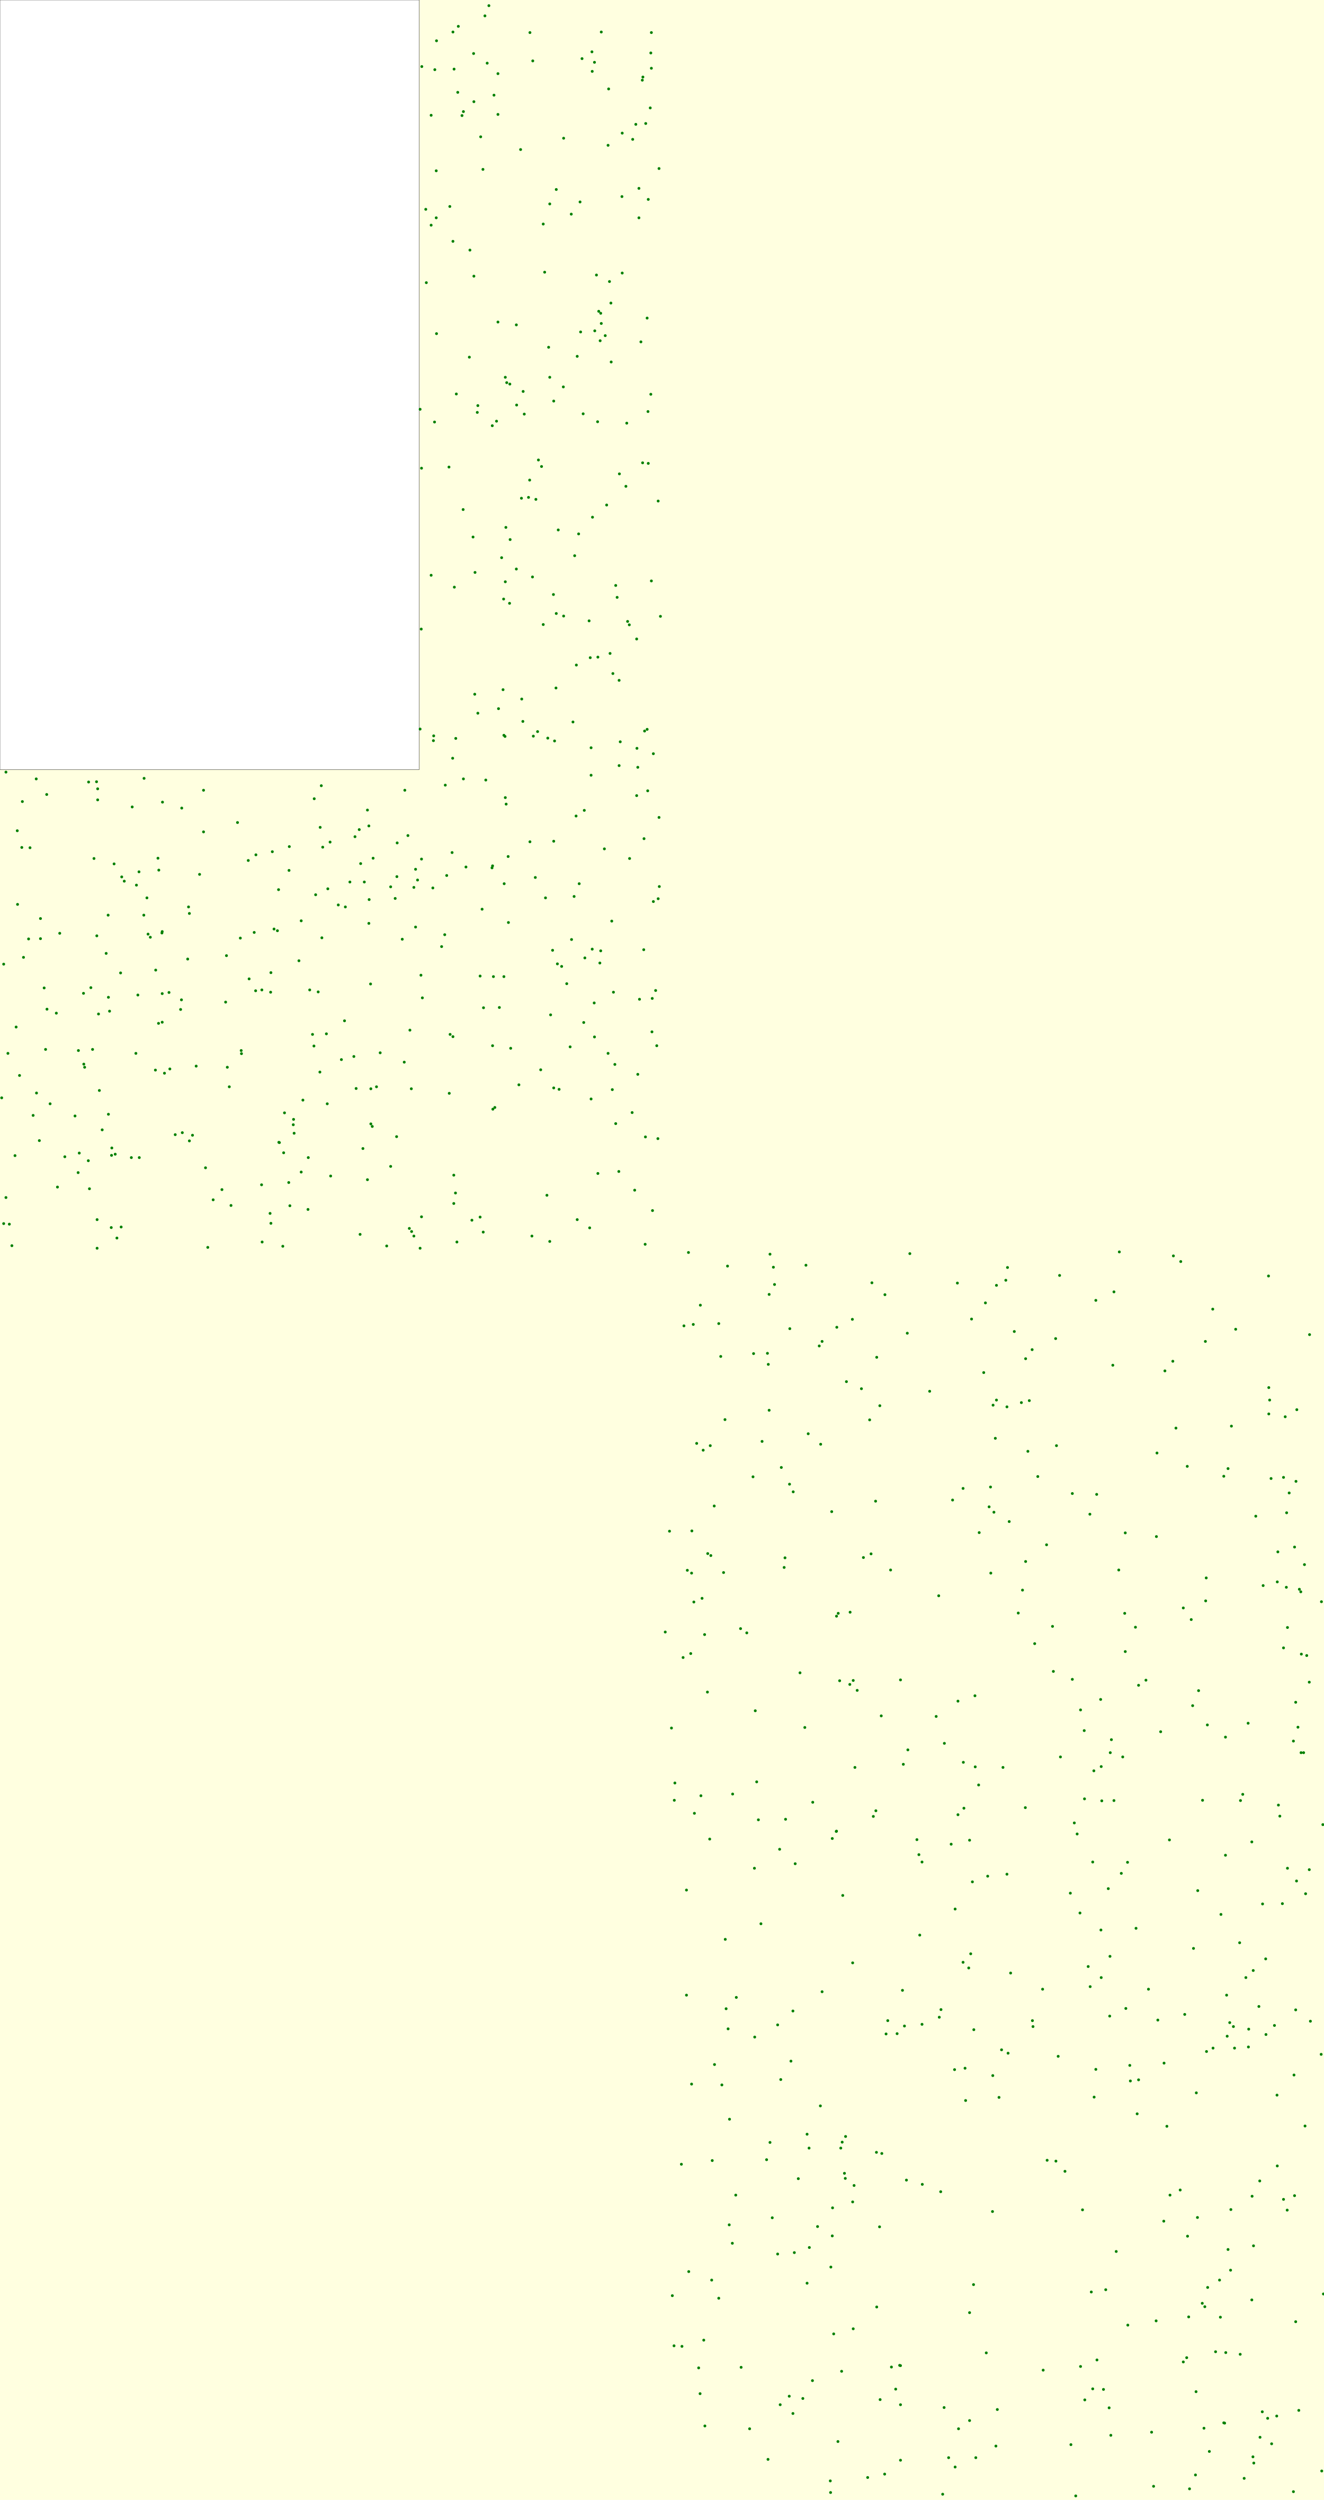 <svg viewBox="0 0 4677 8826" xmlns="http://www.w3.org/2000/svg"><rect x="0" y="0" width="4677" height="8826" fill="lightyellow" stroke="none "/><rect x="0" y="0" width="1481" height="2717" fill="white" stroke="black "/><circle cx="2100" cy="220" r="5" fill="green" stroke="none" /><circle cx="4213" cy="6022" r="5" fill="green" stroke="none" /><circle cx="487" cy="3513" r="5" fill="green" stroke="none" /><circle cx="3926" cy="6142" r="5" fill="green" stroke="none" /><circle cx="1153" cy="3650" r="5" fill="green" stroke="none" /><circle cx="4548" cy="5746" r="5" fill="green" stroke="none" /><circle cx="1110" cy="2820" r="5" fill="green" stroke="none" /><circle cx="4534" cy="7765" r="5" fill="green" stroke="none" /><circle cx="2119" cy="3400" r="5" fill="green" stroke="none" /><circle cx="3386" cy="8575" r="5" fill="green" stroke="none" /><circle cx="2286" cy="2575" r="5" fill="green" stroke="none" /><circle cx="2904" cy="7032" r="5" fill="green" stroke="none" /><circle cx="2301" cy="241" r="5" fill="green" stroke="none" /><circle cx="2372" cy="6101" r="5" fill="green" stroke="none" /><circle cx="77" cy="2992" r="5" fill="green" stroke="none" /><circle cx="4145" cy="4434" r="5" fill="green" stroke="none" /><circle cx="1492" cy="3523" r="5" fill="green" stroke="none" /><circle cx="2486" cy="8262" r="5" fill="green" stroke="none" /><circle cx="407" cy="4075" r="5" fill="green" stroke="none" /><circle cx="2648" cy="8575" r="5" fill="green" stroke="none" /><circle cx="313" cy="2761" r="5" fill="green" stroke="none" /><circle cx="3246" cy="6548" r="5" fill="green" stroke="none" /><circle cx="492" cy="4087" r="5" fill="green" stroke="none" /><circle cx="2662" cy="4779" r="5" fill="green" stroke="none" /><circle cx="1780" cy="3448" r="5" fill="green" stroke="none" /><circle cx="4329" cy="6133" r="5" fill="green" stroke="none" /><circle cx="1784" cy="2600" r="5" fill="green" stroke="none" /><circle cx="3973" cy="5696" r="5" fill="green" stroke="none" /><circle cx="1612" cy="1391" r="5" fill="green" stroke="none" /><circle cx="3508" cy="4961" r="5" fill="green" stroke="none" /><circle cx="1619" cy="93" r="5" fill="green" stroke="none" /><circle cx="2935" cy="8004" r="5" fill="green" stroke="none" /><circle cx="2198" cy="470" r="5" fill="green" stroke="none" /><circle cx="3918" cy="8501" r="5" fill="green" stroke="none" /><circle cx="1366" cy="4399" r="5" fill="green" stroke="none" /><circle cx="3583" cy="4701" r="5" fill="green" stroke="none" /><circle cx="508" cy="3231" r="5" fill="green" stroke="none" /><circle cx="3014" cy="5933" r="5" fill="green" stroke="none" /><circle cx="1462" cy="4364" r="5" fill="green" stroke="none" /><circle cx="3017" cy="7716" r="5" fill="green" stroke="none" /><circle cx="1637" cy="394" r="5" fill="green" stroke="none" /><circle cx="3108" cy="4963" r="5" fill="green" stroke="none" /><circle cx="2093" cy="1826" r="5" fill="green" stroke="none" /><circle cx="2514" cy="8050" r="5" fill="green" stroke="none" /><circle cx="519" cy="3170" r="5" fill="green" stroke="none" /><circle cx="4436" cy="5353" r="5" fill="green" stroke="none" /><circle cx="2214" cy="1494" r="5" fill="green" stroke="none" /><circle cx="3557" cy="4967" r="5" fill="green" stroke="none" /><circle cx="1919" cy="791" r="5" fill="green" stroke="none" /><circle cx="4390" cy="6335" r="5" fill="green" stroke="none" /><circle cx="2148" cy="3719" r="5" fill="green" stroke="none" /><circle cx="3484" cy="8307" r="5" fill="green" stroke="none" /><circle cx="1272" cy="4358" r="5" fill="green" stroke="none" /><circle cx="4547" cy="7803" r="5" fill="green" stroke="none" /><circle cx="2056" cy="207" r="5" fill="green" stroke="none" /><circle cx="3445" cy="6238" r="5" fill="green" stroke="none" /><circle cx="1430" cy="2790" r="5" fill="green" stroke="none" /><circle cx="4612" cy="6686" r="5" fill="green" stroke="none" /><circle cx="925" cy="3495" r="5" fill="green" stroke="none" /><circle cx="4208" cy="5718" r="5" fill="green" stroke="none" /><circle cx="2081" cy="2192" r="5" fill="green" stroke="none" /><circle cx="3384" cy="6006" r="5" fill="green" stroke="none" /><circle cx="1542" cy="1178" r="5" fill="green" stroke="none" /><circle cx="2708" cy="7625" r="5" fill="green" stroke="none" /><circle cx="1506" cy="998" r="5" fill="green" stroke="none" /><circle cx="4335" cy="7189" r="5" fill="green" stroke="none" /><circle cx="1686" cy="1456" r="5" fill="green" stroke="none" /><circle cx="3012" cy="6930" r="5" fill="green" stroke="none" /><circle cx="1785" cy="1332" r="5" fill="green" stroke="none" /><circle cx="2461" cy="5096" r="5" fill="green" stroke="none" /><circle cx="2083" cy="4335" r="5" fill="green" stroke="none" /><circle cx="3800" cy="8812" r="5" fill="green" stroke="none" /><circle cx="2167" cy="3503" r="5" fill="green" stroke="none" /><circle cx="3888" cy="6000" r="5" fill="green" stroke="none" /><circle cx="2088" cy="2640" r="5" fill="green" stroke="none" /><circle cx="4284" cy="4622" r="5" fill="green" stroke="none" /><circle cx="1688" cy="1432" r="5" fill="green" stroke="none" /><circle cx="2468" cy="8360" r="5" fill="green" stroke="none" /><circle cx="1740" cy="3057" r="5" fill="green" stroke="none" /><circle cx="3991" cy="7292" r="5" fill="green" stroke="none" /><circle cx="734" cy="4404" r="5" fill="green" stroke="none" /><circle cx="4326" cy="8555" r="5" fill="green" stroke="none" /><circle cx="1975" cy="3846" r="5" fill="green" stroke="none" /><circle cx="2940" cy="7894" r="5" fill="green" stroke="none" /><circle cx="2259" cy="3528" r="5" fill="green" stroke="none" /><circle cx="4382" cy="6357" r="5" fill="green" stroke="none" /><circle cx="1707" cy="4350" r="5" fill="green" stroke="none" /><circle cx="3439" cy="8066" r="5" fill="green" stroke="none" /><circle cx="2107" cy="971" r="5" fill="green" stroke="none" /><circle cx="3065" cy="8747" r="5" fill="green" stroke="none" /><circle cx="803" cy="3768" r="5" fill="green" stroke="none" /><circle cx="3538" cy="7237" r="5" fill="green" stroke="none" /><circle cx="849" cy="3312" r="5" fill="green" stroke="none" /><circle cx="4485" cy="4943" r="5" fill="green" stroke="none" /><circle cx="2290" cy="704" r="5" fill="green" stroke="none" /><circle cx="2665" cy="6596" r="5" fill="green" stroke="none" /><circle cx="705" cy="3087" r="5" fill="green" stroke="none" /><circle cx="4261" cy="5571" r="5" fill="green" stroke="none" /><circle cx="2148" cy="513" r="5" fill="green" stroke="none" /><circle cx="4068" cy="8587" r="5" fill="green" stroke="none" /><circle cx="1843" cy="2468" r="5" fill="green" stroke="none" /><circle cx="3890" cy="6237" r="5" fill="green" stroke="none" /><circle cx="600" cy="3774" r="5" fill="green" stroke="none" /><circle cx="3249" cy="6832" r="5" fill="green" stroke="none" /><circle cx="561" cy="3072" r="5" fill="green" stroke="none" /><circle cx="2802" cy="5267" r="5" fill="green" stroke="none" /><circle cx="1882" cy="215" r="5" fill="green" stroke="none" /><circle cx="4323" cy="5212" r="5" fill="green" stroke="none" /><circle cx="1468" cy="3069" r="5" fill="green" stroke="none" /><circle cx="3374" cy="6740" r="5" fill="green" stroke="none" /><circle cx="62" cy="3193" r="5" fill="green" stroke="none" /><circle cx="4185" cy="7112" r="5" fill="green" stroke="none" /><circle cx="1779" cy="2115" r="5" fill="green" stroke="none" /><circle cx="2790" cy="4691" r="5" fill="green" stroke="none" /><circle cx="1741" cy="3916" r="5" fill="green" stroke="none" /><circle cx="2601" cy="7052" r="5" fill="green" stroke="none" /><circle cx="383" cy="3521" r="5" fill="green" stroke="none" /><circle cx="3011" cy="4658" r="5" fill="green" stroke="none" /><circle cx="2039" cy="1258" r="5" fill="green" stroke="none" /><circle cx="4451" cy="8605" r="5" fill="green" stroke="none" /><circle cx="1893" cy="1763" r="5" fill="green" stroke="none" /><circle cx="2773" cy="5500" r="5" fill="green" stroke="none" /><circle cx="129" cy="3859" r="5" fill="green" stroke="none" /><circle cx="2499" cy="5974" r="5" fill="green" stroke="none" /><circle cx="1824" cy="2009" r="5" fill="green" stroke="none" /><circle cx="4272" cy="8655" r="5" fill="green" stroke="none" /><circle cx="2242" cy="4202" r="5" fill="green" stroke="none" /><circle cx="2365" cy="5406" r="5" fill="green" stroke="none" /><circle cx="2165" cy="2378" r="5" fill="green" stroke="none" /><circle cx="2565" cy="7092" r="5" fill="green" stroke="none" /><circle cx="2297" cy="381" r="5" fill="green" stroke="none" /><circle cx="3860" cy="6574" r="5" fill="green" stroke="none" /><circle cx="1542" cy="144" r="5" fill="green" stroke="none" /><circle cx="3516" cy="5078" r="5" fill="green" stroke="none" /><circle cx="903" cy="3498" r="5" fill="green" stroke="none" /><circle cx="3966" cy="6203" r="5" fill="green" stroke="none" /><circle cx="1217" cy="3604" r="5" fill="green" stroke="none" /><circle cx="4338" cy="7942" r="5" fill="green" stroke="none" /><circle cx="1780" cy="2596" r="5" fill="green" stroke="none" /><circle cx="2546" cy="4789" r="5" fill="green" stroke="none" /><circle cx="1696" cy="3446" r="5" fill="green" stroke="none" /><circle cx="4427" cy="6957" r="5" fill="green" stroke="none" /><circle cx="1632" cy="408" r="5" fill="green" stroke="none" /><circle cx="3164" cy="8435" r="5" fill="green" stroke="none" /><circle cx="2324" cy="4020" r="5" fill="green" stroke="none" /><circle cx="3608" cy="4952" r="5" fill="green" stroke="none" /><circle cx="1604" cy="244" r="5" fill="green" stroke="none" /><circle cx="4668" cy="5655" r="5" fill="green" stroke="none" /><circle cx="1932" cy="4220" r="5" fill="green" stroke="none" /><circle cx="3817" cy="8355" r="5" fill="green" stroke="none" /><circle cx="6" cy="3876" r="5" fill="green" stroke="none" /><circle cx="2975" cy="7563" r="5" fill="green" stroke="none" /><circle cx="1310" cy="3968" r="5" fill="green" stroke="none" /><circle cx="2588" cy="6334" r="5" fill="green" stroke="none" /><circle cx="1872" cy="115" r="5" fill="green" stroke="none" /><circle cx="3096" cy="7599" r="5" fill="green" stroke="none" /><circle cx="2044" cy="1885" r="5" fill="green" stroke="none" /><circle cx="3935" cy="4561" r="5" fill="green" stroke="none" /><circle cx="1713" cy="56" r="5" fill="green" stroke="none" /><circle cx="2550" cy="7361" r="5" fill="green" stroke="none" /><circle cx="426" cy="3435" r="5" fill="green" stroke="none" /><circle cx="3494" cy="5320" r="5" fill="green" stroke="none" /><circle cx="1020" cy="4175" r="5" fill="green" stroke="none" /><circle cx="3207" cy="6178" r="5" fill="green" stroke="none" /><circle cx="558" cy="3030" r="5" fill="green" stroke="none" /><circle cx="4338" cy="5185" r="5" fill="green" stroke="none" /><circle cx="1927" cy="3170" r="5" fill="green" stroke="none" /><circle cx="3094" cy="6393" r="5" fill="green" stroke="none" /><circle cx="1867" cy="1756" r="5" fill="green" stroke="none" /><circle cx="2556" cy="5552" r="5" fill="green" stroke="none" /><circle cx="1532" cy="2598" r="5" fill="green" stroke="none" /><circle cx="3444" cy="5987" r="5" fill="green" stroke="none" /><circle cx="2014" cy="3696" r="5" fill="green" stroke="none" /><circle cx="2714" cy="4817" r="5" fill="green" stroke="none" /><circle cx="2290" cy="1636" r="5" fill="green" stroke="none" /><circle cx="3146" cy="5543" r="5" fill="green" stroke="none" /><circle cx="581" cy="3789" r="5" fill="green" stroke="none" /><circle cx="3195" cy="7153" r="5" fill="green" stroke="none" /><circle cx="509" cy="2748" r="5" fill="green" stroke="none" /><circle cx="3781" cy="6684" r="5" fill="green" stroke="none" /><circle cx="2111" cy="1489" r="5" fill="green" stroke="none" /><circle cx="2760" cy="5181" r="5" fill="green" stroke="none" /><circle cx="2172" cy="3758" r="5" fill="green" stroke="none" /><circle cx="2713" cy="8683" r="5" fill="green" stroke="none" /><circle cx="1614" cy="4385" r="5" fill="green" stroke="none" /><circle cx="4329" cy="6550" r="5" fill="green" stroke="none" /><circle cx="984" cy="3141" r="5" fill="green" stroke="none" /><circle cx="2516" cy="7628" r="5" fill="green" stroke="none" /><circle cx="1287" cy="3114" r="5" fill="green" stroke="none" /><circle cx="3975" cy="5412" r="5" fill="green" stroke="none" /><circle cx="280" cy="4071" r="5" fill="green" stroke="none" /><circle cx="3014" cy="8222" r="5" fill="green" stroke="none" /><circle cx="2233" cy="3928" r="5" fill="green" stroke="none" /><circle cx="3559" cy="4475" r="5" fill="green" stroke="none" /><circle cx="1274" cy="3049" r="5" fill="green" stroke="none" /><circle cx="3557" cy="6617" r="5" fill="green" stroke="none" /><circle cx="1956" cy="1416" r="5" fill="green" stroke="none" /><circle cx="4428" cy="7929" r="5" fill="green" stroke="none" /><circle cx="1089" cy="4087" r="5" fill="green" stroke="none" /><circle cx="3307" cy="6060" r="5" fill="green" stroke="none" /><circle cx="1945" cy="3583" r="5" fill="green" stroke="none" /><circle cx="4540" cy="5002" r="5" fill="green" stroke="none" /><circle cx="839" cy="2904" r="5" fill="green" stroke="none" /><circle cx="3993" cy="7347" r="5" fill="green" stroke="none" /><circle cx="393" cy="4334" r="5" fill="green" stroke="none" /><circle cx="2855" cy="5062" r="5" fill="green" stroke="none" /><circle cx="1801" cy="1356" r="5" fill="green" stroke="none" /><circle cx="2970" cy="7584" r="5" fill="green" stroke="none" /><circle cx="1748" cy="3910" r="5" fill="green" stroke="none" /><circle cx="4253" cy="8573" r="5" fill="green" stroke="none" /><circle cx="1318" cy="3030" r="5" fill="green" stroke="none" /><circle cx="3181" cy="5931" r="5" fill="green" stroke="none" /><circle cx="13" cy="4320" r="5" fill="green" stroke="none" /><circle cx="4011" cy="5745" r="5" fill="green" stroke="none" /><circle cx="1600" cy="3660" r="5" fill="green" stroke="none" /><circle cx="3743" cy="4503" r="5" fill="green" stroke="none" /><circle cx="2304" cy="3525" r="5" fill="green" stroke="none" /><circle cx="4256" cy="8144" r="5" fill="green" stroke="none" /><circle cx="680" cy="4008" r="5" fill="green" stroke="none" /><circle cx="2507" cy="6493" r="5" fill="green" stroke="none" /><circle cx="57" cy="3626" r="5" fill="green" stroke="none" /><circle cx="3529" cy="7405" r="5" fill="green" stroke="none" /><circle cx="574" cy="2832" r="5" fill="green" stroke="none" /><circle cx="4169" cy="7732" r="5" fill="green" stroke="none" /><circle cx="1109" cy="3693" r="5" fill="green" stroke="none" /><circle cx="3284" cy="4912" r="5" fill="green" stroke="none" /><circle cx="1745" cy="336" r="5" fill="green" stroke="none" /><circle cx="2473" cy="8451" r="5" fill="green" stroke="none" /><circle cx="1236" cy="3114" r="5" fill="green" stroke="none" /><circle cx="3832" cy="8473" r="5" fill="green" stroke="none" /><circle cx="523" cy="3298" r="5" fill="green" stroke="none" /><circle cx="4294" cy="8303" r="5" fill="green" stroke="none" /><circle cx="1304" cy="3176" r="5" fill="green" stroke="none" /><circle cx="3864" cy="6252" r="5" fill="green" stroke="none" /><circle cx="2112" cy="2320" r="5" fill="green" stroke="none" /><circle cx="3762" cy="7666" r="5" fill="green" stroke="none" /><circle cx="1667" cy="4308" r="5" fill="green" stroke="none" /><circle cx="3500" cy="5554" r="5" fill="green" stroke="none" /><circle cx="1984" cy="3412" r="5" fill="green" stroke="none" /><circle cx="4330" cy="8306" r="5" fill="green" stroke="none" /><circle cx="2253" cy="3793" r="5" fill="green" stroke="none" /><circle cx="3721" cy="5901" r="5" fill="green" stroke="none" /><circle cx="1380" cy="4118" r="5" fill="green" stroke="none" /><circle cx="4087" cy="5130" r="5" fill="green" stroke="none" /><circle cx="2150" cy="314" r="5" fill="green" stroke="none" /><circle cx="3623" cy="4797" r="5" fill="green" stroke="none" /><circle cx="956" cy="3503" r="5" fill="green" stroke="none" /><circle cx="4490" cy="5220" r="5" fill="green" stroke="none" /><circle cx="1646" cy="3061" r="5" fill="green" stroke="none" /><circle cx="3126" cy="4571" r="5" fill="green" stroke="none" /><circle cx="1310" cy="3844" r="5" fill="green" stroke="none" /><circle cx="4450" cy="7700" r="5" fill="green" stroke="none" /><circle cx="1956" cy="3841" r="5" fill="green" stroke="none" /><circle cx="2382" cy="6356" r="5" fill="green" stroke="none" /><circle cx="1785" cy="2054" r="5" fill="green" stroke="none" /><circle cx="4588" cy="8510" r="5" fill="green" stroke="none" /><circle cx="276" cy="4140" r="5" fill="green" stroke="none" /><circle cx="2747" cy="7149" r="5" fill="green" stroke="none" /><circle cx="2124" cy="113" r="5" fill="green" stroke="none" /><circle cx="2960" cy="8620" r="5" fill="green" stroke="none" /><circle cx="1589" cy="729" r="5" fill="green" stroke="none" /><circle cx="4534" cy="5216" r="5" fill="green" stroke="none" /><circle cx="277" cy="3709" r="5" fill="green" stroke="none" /><circle cx="2577" cy="7482" r="5" fill="green" stroke="none" /><circle cx="199" cy="3577" r="5" fill="green" stroke="none" /><circle cx="2474" cy="4608" r="5" fill="green" stroke="none" /><circle cx="1343" cy="3717" r="5" fill="green" stroke="none" /><circle cx="3351" cy="8677" r="5" fill="green" stroke="none" /><circle cx="2175" cy="2067" r="5" fill="green" stroke="none" /><circle cx="2384" cy="6295" r="5" fill="green" stroke="none" /><circle cx="1777" cy="2435" r="5" fill="green" stroke="none" /><circle cx="3788" cy="5273" r="5" fill="green" stroke="none" /><circle cx="1919" cy="2205" r="5" fill="green" stroke="none" /><circle cx="3622" cy="6382" r="5" fill="green" stroke="none" /><circle cx="1446" cy="4337" r="5" fill="green" stroke="none" /><circle cx="3699" cy="7627" r="5" fill="green" stroke="none" /><circle cx="1802" cy="1905" r="5" fill="green" stroke="none" /><circle cx="2788" cy="8460" r="5" fill="green" stroke="none" /><circle cx="784" cy="4200" r="5" fill="green" stroke="none" /><circle cx="4616" cy="5845" r="5" fill="green" stroke="none" /><circle cx="177" cy="3897" r="5" fill="green" stroke="none" /><circle cx="2616" cy="5750" r="5" fill="green" stroke="none" /><circle cx="597" cy="3504" r="5" fill="green" stroke="none" /><circle cx="4411" cy="7164" r="5" fill="green" stroke="none" /><circle cx="1891" cy="3098" r="5" fill="green" stroke="none" /><circle cx="3324" cy="7095" r="5" fill="green" stroke="none" /><circle cx="957" cy="4319" r="5" fill="green" stroke="none" /><circle cx="3984" cy="8209" r="5" fill="green" stroke="none" /><circle cx="1706" cy="598" r="5" fill="green" stroke="none" /><circle cx="2673" cy="6291" r="5" fill="green" stroke="none" /><circle cx="1487" cy="3443" r="5" fill="green" stroke="none" /><circle cx="3149" cy="8357" r="5" fill="green" stroke="none" /><circle cx="203" cy="4191" r="5" fill="green" stroke="none" /><circle cx="3093" cy="5300" r="5" fill="green" stroke="none" /><circle cx="1716" cy="2754" r="5" fill="green" stroke="none" /><circle cx="3954" cy="4420" r="5" fill="green" stroke="none" /><circle cx="797" cy="3538" r="5" fill="green" stroke="none" /><circle cx="3612" cy="5614" r="5" fill="green" stroke="none" /><circle cx="265" cy="3940" r="5" fill="green" stroke="none" /><circle cx="2904" cy="4736" r="5" fill="green" stroke="none" /><circle cx="2198" cy="964" r="5" fill="green" stroke="none" /><circle cx="4131" cy="6496" r="5" fill="green" stroke="none" /><circle cx="2328" cy="595" r="5" fill="green" stroke="none" /><circle cx="4675" cy="8099" r="5" fill="green" stroke="none" /><circle cx="2039" cy="4306" r="5" fill="green" stroke="none" /><circle cx="3323" cy="7738" r="5" fill="green" stroke="none" /><circle cx="1140" cy="2991" r="5" fill="green" stroke="none" /><circle cx="2956" cy="4686" r="5" fill="green" stroke="none" /><circle cx="1839" cy="528" r="5" fill="green" stroke="none" /><circle cx="2484" cy="5120" r="5" fill="green" stroke="none" /><circle cx="2289" cy="1453" r="5" fill="green" stroke="none" /><circle cx="2381" cy="8282" r="5" fill="green" stroke="none" /><circle cx="1902" cy="1624" r="5" fill="green" stroke="none" /><circle cx="3020" cy="6240" r="5" fill="green" stroke="none" /><circle cx="2191" cy="2619" r="5" fill="green" stroke="none" /><circle cx="3851" cy="7014" r="5" fill="green" stroke="none" /><circle cx="968" cy="3280" r="5" fill="green" stroke="none" /><circle cx="2987" cy="7543" r="5" fill="green" stroke="none" /><circle cx="2270" cy="1634" r="5" fill="green" stroke="none" /><circle cx="3097" cy="4792" r="5" fill="green" stroke="none" /><circle cx="753" cy="4236" r="5" fill="green" stroke="none" /><circle cx="4085" cy="5425" r="5" fill="green" stroke="none" /><circle cx="428" cy="4332" r="5" fill="green" stroke="none" /><circle cx="3935" cy="6357" r="5" fill="green" stroke="none" /><circle cx="2275" cy="2961" r="5" fill="green" stroke="none" /><circle cx="3646" cy="4765" r="5" fill="green" stroke="none" /><circle cx="1852" cy="1462" r="5" fill="green" stroke="none" /><circle cx="4308" cy="8050" r="5" fill="green" stroke="none" /><circle cx="1990" cy="1366" r="5" fill="green" stroke="none" /><circle cx="4512" cy="7647" r="5" fill="green" stroke="none" /><circle cx="13" cy="3404" r="5" fill="green" stroke="none" /><circle cx="4597" cy="5840" r="5" fill="green" stroke="none" /><circle cx="1991" cy="488" r="5" fill="green" stroke="none" /><circle cx="3570" cy="6966" r="5" fill="green" stroke="none" /><circle cx="2036" cy="2348" r="5" fill="green" stroke="none" /><circle cx="4348" cy="7801" r="5" fill="green" stroke="none" /><circle cx="2135" cy="2997" r="5" fill="green" stroke="none" /><circle cx="3952" cy="5543" r="5" fill="green" stroke="none" /><circle cx="2286" cy="1123" r="5" fill="green" stroke="none" /><circle cx="4180" cy="5677" r="5" fill="green" stroke="none" /><circle cx="1489" cy="3033" r="5" fill="green" stroke="none" /><circle cx="4084" cy="8194" r="5" fill="green" stroke="none" /><circle cx="853" cy="3720" r="5" fill="green" stroke="none" /><circle cx="3188" cy="7027" r="5" fill="green" stroke="none" /><circle cx="2122" cy="3357" r="5" fill="green" stroke="none" /><circle cx="3457" cy="6302" r="5" fill="green" stroke="none" /><circle cx="1848" cy="1382" r="5" fill="green" stroke="none" /><circle cx="3915" cy="6668" r="5" fill="green" stroke="none" /><circle cx="295" cy="3507" r="5" fill="green" stroke="none" /><circle cx="3409" cy="7302" r="5" fill="green" stroke="none" /><circle cx="1402" cy="3095" r="5" fill="green" stroke="none" /><circle cx="4143" cy="4806" r="5" fill="green" stroke="none" /><circle cx="345" cy="2785" r="5" fill="green" stroke="none" /><circle cx="2720" cy="7564" r="5" fill="green" stroke="none" /><circle cx="2188" cy="1673" r="5" fill="green" stroke="none" /><circle cx="2756" cy="8490" r="5" fill="green" stroke="none" /><circle cx="1617" cy="326" r="5" fill="green" stroke="none" /><circle cx="3316" cy="5634" r="5" fill="green" stroke="none" /><circle cx="83" cy="3380" r="5" fill="green" stroke="none" /><circle cx="4090" cy="7132" r="5" fill="green" stroke="none" /><circle cx="852" cy="3709" r="5" fill="green" stroke="none" /><circle cx="2539" cy="4673" r="5" fill="green" stroke="none" /><circle cx="1088" cy="4270" r="5" fill="green" stroke="none" /><circle cx="4333" cy="7044" r="5" fill="green" stroke="none" /><circle cx="2235" cy="492" r="5" fill="green" stroke="none" /><circle cx="2941" cy="7795" r="5" fill="green" stroke="none" /><circle cx="2024" cy="2549" r="5" fill="green" stroke="none" /><circle cx="3107" cy="7862" r="5" fill="green" stroke="none" /><circle cx="296" cy="3757" r="5" fill="green" stroke="none" /><circle cx="2859" cy="7935" r="5" fill="green" stroke="none" /><circle cx="1484" cy="1445" r="5" fill="green" stroke="none" /><circle cx="4610" cy="7506" r="5" fill="green" stroke="none" /><circle cx="1064" cy="4138" r="5" fill="green" stroke="none" /><circle cx="4625" cy="6601" r="5" fill="green" stroke="none" /><circle cx="1924" cy="961" r="5" fill="green" stroke="none" /><circle cx="2894" cy="4752" r="5" fill="green" stroke="none" /><circle cx="1637" cy="2750" r="5" fill="green" stroke="none" /><circle cx="3403" cy="6222" r="5" fill="green" stroke="none" /><circle cx="1536" cy="246" r="5" fill="green" stroke="none" /><circle cx="2888" cy="7861" r="5" fill="green" stroke="none" /><circle cx="719" cy="2790" r="5" fill="green" stroke="none" /><circle cx="3489" cy="6624" r="5" fill="green" stroke="none" /><circle cx="1788" cy="2839" r="5" fill="green" stroke="none" /><circle cx="3844" cy="6943" r="5" fill="green" stroke="none" /><circle cx="1727" cy="20" r="5" fill="green" stroke="none" /><circle cx="4534" cy="5818" r="5" fill="green" stroke="none" /><circle cx="2092" cy="252" r="5" fill="green" stroke="none" /><circle cx="4459" cy="8515" r="5" fill="green" stroke="none" /><circle cx="375" cy="3366" r="5" fill="green" stroke="none" /><circle cx="3815" cy="6754" r="5" fill="green" stroke="none" /><circle cx="343" cy="4407" r="5" fill="green" stroke="none" /><circle cx="2986" cy="7691" r="5" fill="green" stroke="none" /><circle cx="954" cy="4284" r="5" fill="green" stroke="none" /><circle cx="4266" cy="8076" r="5" fill="green" stroke="none" /><circle cx="1166" cy="2973" r="5" fill="green" stroke="none" /><circle cx="3746" cy="6203" r="5" fill="green" stroke="none" /><circle cx="1708" cy="3558" r="5" fill="green" stroke="none" /><circle cx="4379" cy="6859" r="5" fill="green" stroke="none" /><circle cx="1881" cy="2037" r="5" fill="green" stroke="none" /><circle cx="4323" cy="8554" r="5" fill="green" stroke="none" /><circle cx="726" cy="4123" r="5" fill="green" stroke="none" /><circle cx="2720" cy="4428" r="5" fill="green" stroke="none" /><circle cx="166" cy="3563" r="5" fill="green" stroke="none" /><circle cx="3330" cy="8806" r="5" fill="green" stroke="none" /><circle cx="1535" cy="1490" r="5" fill="green" stroke="none" /><circle cx="2973" cy="8372" r="5" fill="green" stroke="none" /><circle cx="2249" cy="2809" r="5" fill="green" stroke="none" /><circle cx="3795" cy="6436" r="5" fill="green" stroke="none" /><circle cx="1571" cy="3300" r="5" fill="green" stroke="none" /><circle cx="4573" cy="7752" r="5" fill="green" stroke="none" /><circle cx="1309" cy="3474" r="5" fill="green" stroke="none" /><circle cx="4605" cy="6188" r="5" fill="green" stroke="none" /><circle cx="1206" cy="3741" r="5" fill="green" stroke="none" /><circle cx="4202" cy="8787" r="5" fill="green" stroke="none" /><circle cx="165" cy="2805" r="5" fill="green" stroke="none" /><circle cx="3130" cy="7181" r="5" fill="green" stroke="none" /><circle cx="1137" cy="3311" r="5" fill="green" stroke="none" /><circle cx="4171" cy="4454" r="5" fill="green" stroke="none" /><circle cx="1899" cy="2583" r="5" fill="green" stroke="none" /><circle cx="3850" cy="5346" r="5" fill="green" stroke="none" /><circle cx="2187" cy="2703" r="5" fill="green" stroke="none" /><circle cx="3002" cy="5947" r="5" fill="green" stroke="none" /><circle cx="1671" cy="1896" r="5" fill="green" stroke="none" /><circle cx="2587" cy="7920" r="5" fill="green" stroke="none" /><circle cx="1135" cy="2774" r="5" fill="green" stroke="none" /><circle cx="3077" cy="5486" r="5" fill="green" stroke="none" /><circle cx="1298" cy="4165" r="5" fill="green" stroke="none" /><circle cx="2409" cy="8284" r="5" fill="green" stroke="none" /><circle cx="2046" cy="3120" r="5" fill="green" stroke="none" /><circle cx="4313" cy="6759" r="5" fill="green" stroke="none" /><circle cx="572" cy="3294" r="5" fill="green" stroke="none" /><circle cx="3874" cy="5276" r="5" fill="green" stroke="none" /><circle cx="924" cy="4183" r="5" fill="green" stroke="none" /><circle cx="3697" cy="5454" r="5" fill="green" stroke="none" /><circle cx="2101" cy="1168" r="5" fill="green" stroke="none" /><circle cx="2453" cy="6402" r="5" fill="green" stroke="none" /><circle cx="2002" cy="3473" r="5" fill="green" stroke="none" /><circle cx="4577" cy="8197" r="5" fill="green" stroke="none" /><circle cx="644" cy="3999" r="5" fill="green" stroke="none" /><circle cx="4460" cy="6722" r="5" fill="green" stroke="none" /><circle cx="1104" cy="3652" r="5" fill="green" stroke="none" /><circle cx="4545" cy="5341" r="5" fill="green" stroke="none" /><circle cx="1298" cy="2860" r="5" fill="green" stroke="none" /><circle cx="3597" cy="5695" r="5" fill="green" stroke="none" /><circle cx="2019" cy="3317" r="5" fill="green" stroke="none" /><circle cx="3685" cy="8368" r="5" fill="green" stroke="none" /><circle cx="1039" cy="4001" r="5" fill="green" stroke="none" /><circle cx="2572" cy="7163" r="5" fill="green" stroke="none" /><circle cx="1759" cy="404" r="5" fill="green" stroke="none" /><circle cx="2523" cy="5317" r="5" fill="green" stroke="none" /><circle cx="1254" cy="2954" r="5" fill="green" stroke="none" /><circle cx="4409" cy="6084" r="5" fill="green" stroke="none" /><circle cx="2211" cy="1717" r="5" fill="green" stroke="none" /><circle cx="2966" cy="5934" r="5" fill="green" stroke="none" /><circle cx="2122" cy="1106" r="5" fill="green" stroke="none" /><circle cx="2938" cy="5337" r="5" fill="green" stroke="none" /><circle cx="480" cy="3719" r="5" fill="green" stroke="none" /><circle cx="2806" cy="7953" r="5" fill="green" stroke="none" /><circle cx="1037" cy="3952" r="5" fill="green" stroke="none" /><circle cx="2668" cy="6040" r="5" fill="green" stroke="none" /><circle cx="1703" cy="3210" r="5" fill="green" stroke="none" /><circle cx="3943" cy="7949" r="5" fill="green" stroke="none" /><circle cx="2246" cy="439" r="5" fill="green" stroke="none" /><circle cx="3931" cy="4820" r="5" fill="green" stroke="none" /><circle cx="53" cy="4080" r="5" fill="green" stroke="none" /><circle cx="4357" cy="7155" r="5" fill="green" stroke="none" /><circle cx="327" cy="3705" r="5" fill="green" stroke="none" /><circle cx="4350" cy="5035" r="5" fill="green" stroke="none" /><circle cx="2271" cy="272" r="5" fill="green" stroke="none" /><circle cx="4447" cy="7084" r="5" fill="green" stroke="none" /><circle cx="1600" cy="852" r="5" fill="green" stroke="none" /><circle cx="3085" cy="6413" r="5" fill="green" stroke="none" /><circle cx="2281" cy="436" r="5" fill="green" stroke="none" /><circle cx="4423" cy="7754" r="5" fill="green" stroke="none" /><circle cx="1935" cy="2606" r="5" fill="green" stroke="none" /><circle cx="2758" cy="7342" r="5" fill="green" stroke="none" /><circle cx="1036" cy="3971" r="5" fill="green" stroke="none" /><circle cx="3109" cy="8472" r="5" fill="green" stroke="none" /><circle cx="21" cy="4228" r="5" fill="green" stroke="none" /><circle cx="3961" cy="6614" r="5" fill="green" stroke="none" /><circle cx="980" cy="3286" r="5" fill="green" stroke="none" /><circle cx="2688" cy="6792" r="5" fill="green" stroke="none" /><circle cx="2303" cy="3643" r="5" fill="green" stroke="none" /><circle cx="2440" cy="5838" r="5" fill="green" stroke="none" /><circle cx="28" cy="3719" r="5" fill="green" stroke="none" /><circle cx="2416" cy="4681" r="5" fill="green" stroke="none" /><circle cx="1195" cy="3195" r="5" fill="green" stroke="none" /><circle cx="4017" cy="7463" r="5" fill="green" stroke="none" /><circle cx="642" cy="2853" r="5" fill="green" stroke="none" /><circle cx="3718" cy="5742" r="5" fill="green" stroke="none" /><circle cx="549" cy="3778" r="5" fill="green" stroke="none" /><circle cx="2843" cy="6099" r="5" fill="green" stroke="none" /><circle cx="1804" cy="3701" r="5" fill="green" stroke="none" /><circle cx="4225" cy="8444" r="5" fill="green" stroke="none" /><circle cx="1761" cy="2502" r="5" fill="green" stroke="none" /><circle cx="4112" cy="7284" r="5" fill="green" stroke="none" /><circle cx="810" cy="3837" r="5" fill="green" stroke="none" /><circle cx="2476" cy="6340" r="5" fill="green" stroke="none" /><circle cx="1488" cy="2221" r="5" fill="green" stroke="none" /><circle cx="2732" cy="4474" r="5" fill="green" stroke="none" /><circle cx="348" cy="3580" r="5" fill="green" stroke="none" /><circle cx="3384" cy="6407" r="5" fill="green" stroke="none" /><circle cx="1696" cy="4297" r="5" fill="green" stroke="none" /><circle cx="3411" cy="7416" r="5" fill="green" stroke="none" /><circle cx="1115" cy="3159" r="5" fill="green" stroke="none" /><circle cx="2826" cy="5906" r="5" fill="green" stroke="none" /><circle cx="1952" cy="3355" r="5" fill="green" stroke="none" /><circle cx="3481" cy="4600" r="5" fill="green" stroke="none" /><circle cx="2120" cy="1203" r="5" fill="green" stroke="none" /><circle cx="3318" cy="7122" r="5" fill="green" stroke="none" /><circle cx="663" cy="3386" r="5" fill="green" stroke="none" /><circle cx="2432" cy="4422" r="5" fill="green" stroke="none" /><circle cx="1523" cy="407" r="5" fill="green" stroke="none" /><circle cx="3012" cy="7774" r="5" fill="green" stroke="none" /><circle cx="2155" cy="2307" r="5" fill="green" stroke="none" /><circle cx="4502" cy="7151" r="5" fill="green" stroke="none" /><circle cx="957" cy="3434" r="5" fill="green" stroke="none" /><circle cx="3875" cy="8332" r="5" fill="green" stroke="none" /><circle cx="1942" cy="1332" r="5" fill="green" stroke="none" /><circle cx="2561" cy="5012" r="5" fill="green" stroke="none" /><circle cx="2028" cy="3165" r="5" fill="green" stroke="none" /><circle cx="2413" cy="5852" r="5" fill="green" stroke="none" /><circle cx="1781" cy="3120" r="5" fill="green" stroke="none" /><circle cx="2428" cy="5544" r="5" fill="green" stroke="none" /><circle cx="1824" cy="1147" r="5" fill="green" stroke="none" /><circle cx="4578" cy="5230" r="5" fill="green" stroke="none" /><circle cx="1131" cy="2921" r="5" fill="green" stroke="none" /><circle cx="4231" cy="6675" r="5" fill="green" stroke="none" /><circle cx="1070" cy="3884" r="5" fill="green" stroke="none" /><circle cx="2425" cy="7044" r="5" fill="green" stroke="none" /><circle cx="2308" cy="2661" r="5" fill="green" stroke="none" /><circle cx="3898" cy="8436" r="5" fill="green" stroke="none" /><circle cx="1380" cy="3131" r="5" fill="green" stroke="none" /><circle cx="4154" cy="5042" r="5" fill="green" stroke="none" /><circle cx="1674" cy="359" r="5" fill="green" stroke="none" /><circle cx="3647" cy="7134" r="5" fill="green" stroke="none" /><circle cx="1603" cy="4149" r="5" fill="green" stroke="none" /><circle cx="3892" cy="6358" r="5" fill="green" stroke="none" /><circle cx="2143" cy="1783" r="5" fill="green" stroke="none" /><circle cx="2666" cy="7192" r="5" fill="green" stroke="none" /><circle cx="2217" cy="2194" r="5" fill="green" stroke="none" /><circle cx="4122" cy="7507" r="5" fill="green" stroke="none" /><circle cx="573" cy="3289" r="5" fill="green" stroke="none" /><circle cx="3115" cy="7603" r="5" fill="green" stroke="none" /><circle cx="2030" cy="1962" r="5" fill="green" stroke="none" /><circle cx="2425" cy="6673" r="5" fill="green" stroke="none" /><circle cx="33" cy="4322" r="5" fill="green" stroke="none" /><circle cx="4013" cy="6808" r="5" fill="green" stroke="none" /><circle cx="1064" cy="3251" r="5" fill="green" stroke="none" /><circle cx="4521" cy="6412" r="5" fill="green" stroke="none" /><circle cx="1130" cy="3785" r="5" fill="green" stroke="none" /><circle cx="2375" cy="8105" r="5" fill="green" stroke="none" /><circle cx="1790" cy="1351" r="5" fill="green" stroke="none" /><circle cx="4482" cy="4899" r="5" fill="green" stroke="none" /><circle cx="467" cy="2849" r="5" fill="green" stroke="none" /><circle cx="3125" cy="8735" r="5" fill="green" stroke="none" /><circle cx="1421" cy="3316" r="5" fill="green" stroke="none" /><circle cx="3214" cy="4426" r="5" fill="green" stroke="none" /><circle cx="1468" cy="3273" r="5" fill="green" stroke="none" /><circle cx="3072" cy="5013" r="5" fill="green" stroke="none" /><circle cx="1158" cy="3138" r="5" fill="green" stroke="none" /><circle cx="3336" cy="6155" r="5" fill="green" stroke="none" /><circle cx="999" cy="4400" r="5" fill="green" stroke="none" /><circle cx="2983" cy="7673" r="5" fill="green" stroke="none" /><circle cx="69" cy="3797" r="5" fill="green" stroke="none" /><circle cx="3977" cy="7091" r="5" fill="green" stroke="none" /><circle cx="2018" cy="756" r="5" fill="green" stroke="none" /><circle cx="2847" cy="4467" r="5" fill="green" stroke="none" /><circle cx="1303" cy="2916" r="5" fill="green" stroke="none" /><circle cx="2851" cy="8061" r="5" fill="green" stroke="none" /><circle cx="1698" cy="483" r="5" fill="green" stroke="none" /><circle cx="3422" cy="6948" r="5" fill="green" stroke="none" /><circle cx="1573" cy="2772" r="5" fill="green" stroke="none" /><circle cx="4381" cy="8312" r="5" fill="green" stroke="none" /><circle cx="2060" cy="1461" r="5" fill="green" stroke="none" /><circle cx="2954" cy="6466" r="5" fill="green" stroke="none" /><circle cx="316" cy="4197" r="5" fill="green" stroke="none" /><circle cx="4192" cy="8324" r="5" fill="green" stroke="none" /><circle cx="2257" cy="769" r="5" fill="green" stroke="none" /><circle cx="2770" cy="5534" r="5" fill="green" stroke="none" /><circle cx="2153" cy="994" r="5" fill="green" stroke="none" /><circle cx="3860" cy="8434" r="5" fill="green" stroke="none" /><circle cx="343" cy="4306" r="5" fill="green" stroke="none" /><circle cx="4629" cy="7136" r="5" fill="green" stroke="none" /><circle cx="1738" cy="3064" r="5" fill="green" stroke="none" /><circle cx="2961" cy="5696" r="5" fill="green" stroke="none" /><circle cx="1740" cy="3692" r="5" fill="green" stroke="none" /><circle cx="3365" cy="5296" r="5" fill="green" stroke="none" /><circle cx="1441" cy="2950" r="5" fill="green" stroke="none" /><circle cx="3257" cy="7147" r="5" fill="green" stroke="none" /><circle cx="1005" cy="3929" r="5" fill="green" stroke="none" /><circle cx="4247" cy="8132" r="5" fill="green" stroke="none" /><circle cx="1609" cy="4212" r="5" fill="green" stroke="none" /><circle cx="2990" cy="4878" r="5" fill="green" stroke="none" /><circle cx="1168" cy="4152" r="5" fill="green" stroke="none" /><circle cx="4569" cy="8797" r="5" fill="green" stroke="none" /><circle cx="128" cy="2750" r="5" fill="green" stroke="none" /><circle cx="3440" cy="7166" r="5" fill="green" stroke="none" /><circle cx="1599" cy="2677" r="5" fill="green" stroke="none" /><circle cx="2717" cy="4979" r="5" fill="green" stroke="none" /><circle cx="1991" cy="2175" r="5" fill="green" stroke="none" /><circle cx="3507" cy="7328" r="5" fill="green" stroke="none" /><circle cx="1531" cy="2615" r="5" fill="green" stroke="none" /><circle cx="2736" cy="4535" r="5" fill="green" stroke="none" /><circle cx="904" cy="3018" r="5" fill="green" stroke="none" /><circle cx="3402" cy="6928" r="5" fill="green" stroke="none" /><circle cx="342" cy="3304" r="5" fill="green" stroke="none" /><circle cx="4057" cy="7023" r="5" fill="green" stroke="none" /><circle cx="1678" cy="2021" r="5" fill="green" stroke="none" /><circle cx="3205" cy="4707" r="5" fill="green" stroke="none" /><circle cx="1754" cy="1487" r="5" fill="green" stroke="none" /><circle cx="4548" cy="6596" r="5" fill="green" stroke="none" /><circle cx="361" cy="3989" r="5" fill="green" stroke="none" /><circle cx="2977" cy="6692" r="5" fill="green" stroke="none" /><circle cx="101" cy="3315" r="5" fill="green" stroke="none" /><circle cx="4111" cy="7842" r="5" fill="green" stroke="none" /><circle cx="1825" cy="1430" r="5" fill="green" stroke="none" /><circle cx="3050" cy="5499" r="5" fill="green" stroke="none" /><circle cx="1541" cy="603" r="5" fill="green" stroke="none" /><circle cx="4234" cy="5969" r="5" fill="green" stroke="none" /><circle cx="1942" cy="4383" r="5" fill="green" stroke="none" /><circle cx="4514" cy="5479" r="5" fill="green" stroke="none" /><circle cx="345" cy="2824" r="5" fill="green" stroke="none" /><circle cx="3783" cy="8631" r="5" fill="green" stroke="none" /><circle cx="2091" cy="183" r="5" fill="green" stroke="none" /><circle cx="3475" cy="4846" r="5" fill="green" stroke="none" /><circle cx="403" cy="3050" r="5" fill="green" stroke="none" /><circle cx="2511" cy="5492" r="5" fill="green" stroke="none" /><circle cx="2257" cy="665" r="5" fill="green" stroke="none" /><circle cx="3113" cy="6058" r="5" fill="green" stroke="none" /><circle cx="21" cy="2726" r="5" fill="green" stroke="none" /><circle cx="4258" cy="4736" r="5" fill="green" stroke="none" /><circle cx="1258" cy="3843" r="5" fill="green" stroke="none" /><circle cx="2562" cy="6847" r="5" fill="green" stroke="none" /><circle cx="1658" cy="1261" r="5" fill="green" stroke="none" /><circle cx="2576" cy="7855" r="5" fill="green" stroke="none" /><circle cx="1094" cy="3495" r="5" fill="green" stroke="none" /><circle cx="3855" cy="8092" r="5" fill="green" stroke="none" /><circle cx="1965" cy="669" r="5" fill="green" stroke="none" /><circle cx="4410" cy="7227" r="5" fill="green" stroke="none" /><circle cx="1403" cy="2976" r="5" fill="green" stroke="none" /><circle cx="4426" cy="8674" r="5" fill="green" stroke="none" /><circle cx="1743" cy="3448" r="5" fill="green" stroke="none" /><circle cx="4133" cy="7750" r="5" fill="green" stroke="none" /><circle cx="156" cy="3488" r="5" fill="green" stroke="none" /><circle cx="3335" cy="8500" r="5" fill="green" stroke="none" /><circle cx="1002" cy="4070" r="5" fill="green" stroke="none" /><circle cx="4585" cy="6098" r="5" fill="green" stroke="none" /><circle cx="341" cy="2760" r="5" fill="green" stroke="none" /><circle cx="3565" cy="5372" r="5" fill="green" stroke="none" /><circle cx="1956" cy="2970" r="5" fill="green" stroke="none" /><circle cx="3447" cy="8677" r="5" fill="green" stroke="none" /><circle cx="719" cy="2937" r="5" fill="green" stroke="none" /><circle cx="3865" cy="7404" r="5" fill="green" stroke="none" /><circle cx="1056" cy="3392" r="5" fill="green" stroke="none" /><circle cx="4100" cy="6114" r="5" fill="green" stroke="none" /><circle cx="2299" cy="1392" r="5" fill="green" stroke="none" /><circle cx="2899" cy="5099" r="5" fill="green" stroke="none" /><circle cx="106" cy="2993" r="5" fill="green" stroke="none" /><circle cx="3520" cy="4538" r="5" fill="green" stroke="none" /><circle cx="1688" cy="2518" r="5" fill="green" stroke="none" /><circle cx="2940" cy="6491" r="5" fill="green" stroke="none" /><circle cx="2269" cy="283" r="5" fill="green" stroke="none" /><circle cx="3097" cy="8145" r="5" fill="green" stroke="none" /><circle cx="2112" cy="4143" r="5" fill="green" stroke="none" /><circle cx="4075" cy="8778" r="5" fill="green" stroke="none" /><circle cx="2329" cy="3130" r="5" fill="green" stroke="none" /><circle cx="4422" cy="6503" r="5" fill="green" stroke="none" /><circle cx="619" cy="4006" r="5" fill="green" stroke="none" /><circle cx="2350" cy="5762" r="5" fill="green" stroke="none" /><circle cx="351" cy="3850" r="5" fill="green" stroke="none" /><circle cx="3080" cy="4529" r="5" fill="green" stroke="none" /><circle cx="1315" cy="3977" r="5" fill="green" stroke="none" /><circle cx="3360" cy="6511" r="5" fill="green" stroke="none" /><circle cx="2274" cy="3353" r="5" fill="green" stroke="none" /><circle cx="2955" cy="5706" r="5" fill="green" stroke="none" /><circle cx="880" cy="3456" r="5" fill="green" stroke="none" /><circle cx="3920" cy="7118" r="5" fill="green" stroke="none" /><circle cx="2186" cy="4136" r="5" fill="green" stroke="none" /><circle cx="2599" cy="7750" r="5" fill="green" stroke="none" /><circle cx="2301" cy="2051" r="5" fill="green" stroke="none" /><circle cx="3136" cy="7134" r="5" fill="green" stroke="none" /><circle cx="2316" cy="3497" r="5" fill="green" stroke="none" /><circle cx="2728" cy="7830" r="5" fill="green" stroke="none" /><circle cx="61" cy="2933" r="5" fill="green" stroke="none" /><circle cx="3824" cy="7802" r="5" fill="green" stroke="none" /><circle cx="1523" cy="2031" r="5" fill="green" stroke="none" /><circle cx="2490" cy="8565" r="5" fill="green" stroke="none" /><circle cx="2305" cy="4274" r="5" fill="green" stroke="none" /><circle cx="3181" cy="8686" r="5" fill="green" stroke="none" /><circle cx="1721" cy="223" r="5" fill="green" stroke="none" /><circle cx="3432" cy="4657" r="5" fill="green" stroke="none" /><circle cx="139" cy="4027" r="5" fill="green" stroke="none" /><circle cx="4230" cy="7829" r="5" fill="green" stroke="none" /><circle cx="638" cy="3564" r="5" fill="green" stroke="none" /><circle cx="2433" cy="8020" r="5" fill="green" stroke="none" /><circle cx="491" cy="3078" r="5" fill="green" stroke="none" /><circle cx="2801" cy="7100" r="5" fill="green" stroke="none" /><circle cx="1504" cy="739" r="5" fill="green" stroke="none" /><circle cx="4481" cy="4505" r="5" fill="green" stroke="none" /><circle cx="1428" cy="3750" r="5" fill="green" stroke="none" /><circle cx="4344" cy="7141" r="5" fill="green" stroke="none" /><circle cx="2163" cy="3847" r="5" fill="green" stroke="none" /><circle cx="2858" cy="7584" r="5" fill="green" stroke="none" /><circle cx="1964" cy="2429" r="5" fill="green" stroke="none" /><circle cx="2451" cy="5656" r="5" fill="green" stroke="none" /><circle cx="985" cy="4033" r="5" fill="green" stroke="none" /><circle cx="3435" cy="6644" r="5" fill="green" stroke="none" /><circle cx="1523" cy="795" r="5" fill="green" stroke="none" /><circle cx="3178" cy="8351" r="5" fill="green" stroke="none" /><circle cx="2249" cy="2256" r="5" fill="green" stroke="none" /><circle cx="2820" cy="7692" r="5" fill="green" stroke="none" /><circle cx="2100" cy="3661" r="5" fill="green" stroke="none" /><circle cx="2524" cy="7289" r="5" fill="green" stroke="none" /><circle cx="550" cy="3425" r="5" fill="green" stroke="none" /><circle cx="3402" cy="5255" r="5" fill="green" stroke="none" /><circle cx="2288" cy="2792" r="5" fill="green" stroke="none" /><circle cx="4544" cy="5604" r="5" fill="green" stroke="none" /><circle cx="1484" cy="4407" r="5" fill="green" stroke="none" /><circle cx="2801" cy="8521" r="5" fill="green" stroke="none" /><circle cx="1942" cy="720" r="5" fill="green" stroke="none" /><circle cx="3202" cy="7697" r="5" fill="green" stroke="none" /><circle cx="2035" cy="2881" r="5" fill="green" stroke="none" /><circle cx="2789" cy="5240" r="5" fill="green" stroke="none" /><circle cx="1022" cy="2989" r="5" fill="green" stroke="none" /><circle cx="3683" cy="7023" r="5" fill="green" stroke="none" /><circle cx="439" cy="3111" r="5" fill="green" stroke="none" /><circle cx="2449" cy="4676" r="5" fill="green" stroke="none" /><circle cx="1529" cy="3135" r="5" fill="green" stroke="none" /><circle cx="4482" cy="4992" r="5" fill="green" stroke="none" /><circle cx="1124" cy="3502" r="5" fill="green" stroke="none" /><circle cx="4472" cy="7183" r="5" fill="green" stroke="none" /><circle cx="2066" cy="3382" r="5" fill="green" stroke="none" /><circle cx="3258" cy="7712" r="5" fill="green" stroke="none" /><circle cx="2308" cy="3183" r="5" fill="green" stroke="none" /><circle cx="4530" cy="6721" r="5" fill="green" stroke="none" /><circle cx="2088" cy="2737" r="5" fill="green" stroke="none" /><circle cx="2871" cy="6363" r="5" fill="green" stroke="none" /><circle cx="430" cy="3096" r="5" fill="green" stroke="none" /><circle cx="2660" cy="5214" r="5" fill="green" stroke="none" /><circle cx="2301" cy="115" r="5" fill="green" stroke="none" /><circle cx="4347" cy="8015" r="5" fill="green" stroke="none" /><circle cx="1965" cy="2166" r="5" fill="green" stroke="none" /><circle cx="4022" cy="7343" r="5" fill="green" stroke="none" /><circle cx="1600" cy="113" r="5" fill="green" stroke="none" /><circle cx="3043" cy="4903" r="5" fill="green" stroke="none" /><circle cx="382" cy="3231" r="5" fill="green" stroke="none" /><circle cx="4180" cy="8339" r="5" fill="green" stroke="none" /><circle cx="573" cy="3508" r="5" fill="green" stroke="none" /><circle cx="4248" cy="6356" r="5" fill="green" stroke="none" /><circle cx="573" cy="3609" r="5" fill="green" stroke="none" /><circle cx="4571" cy="7326" r="5" fill="green" stroke="none" /><circle cx="1673" cy="189" r="5" fill="green" stroke="none" /><circle cx="3511" cy="5339" r="5" fill="green" stroke="none" /><circle cx="1156" cy="3897" r="5" fill="green" stroke="none" /><circle cx="4265" cy="6090" r="5" fill="green" stroke="none" /><circle cx="1454" cy="4348" r="5" fill="green" stroke="none" /><circle cx="2955" cy="6465" r="5" fill="green" stroke="none" /><circle cx="1489" cy="4296" r="5" fill="green" stroke="none" /><circle cx="3561" cy="7249" r="5" fill="green" stroke="none" /><circle cx="1959" cy="2616" r="5" fill="green" stroke="none" /><circle cx="3028" cy="5968" r="5" fill="green" stroke="none" /><circle cx="1484" cy="2574" r="5" fill="green" stroke="none" /><circle cx="2717" cy="4570" r="5" fill="green" stroke="none" /><circle cx="1586" cy="1649" r="5" fill="green" stroke="none" /><circle cx="4626" cy="4712" r="5" fill="green" stroke="none" /><circle cx="2159" cy="1278" r="5" fill="green" stroke="none" /><circle cx="3922" cy="6188" r="5" fill="green" stroke="none" /><circle cx="1847" cy="2547" r="5" fill="green" stroke="none" /><circle cx="4285" cy="7231" r="5" fill="green" stroke="none" /><circle cx="1560" cy="3342" r="5" fill="green" stroke="none" /><circle cx="3425" cy="8546" r="5" fill="green" stroke="none" /><circle cx="1603" cy="4249" r="5" fill="green" stroke="none" /><circle cx="3553" cy="4520" r="5" fill="green" stroke="none" /><circle cx="2161" cy="3252" r="5" fill="green" stroke="none" /><circle cx="2480" cy="5643" r="5" fill="green" stroke="none" /><circle cx="1871" cy="1695" r="5" fill="green" stroke="none" /><circle cx="3830" cy="6110" r="5" fill="green" stroke="none" /><circle cx="987" cy="4034" r="5" fill="green" stroke="none" /><circle cx="3257" cy="6574" r="5" fill="green" stroke="none" /><circle cx="1024" cy="4257" r="5" fill="green" stroke="none" /><circle cx="4554" cy="5271" r="5" fill="green" stroke="none" /><circle cx="2092" cy="3351" r="5" fill="green" stroke="none" /><circle cx="3459" cy="5411" r="5" fill="green" stroke="none" /><circle cx="387" cy="3570" r="5" fill="green" stroke="none" /><circle cx="2747" cy="7958" r="5" fill="green" stroke="none" /><circle cx="1938" cy="1226" r="5" fill="green" stroke="none" /><circle cx="3506" cy="7808" r="5" fill="green" stroke="none" /><circle cx="229" cy="4084" r="5" fill="green" stroke="none" /><circle cx="3655" cy="5803" r="5" fill="green" stroke="none" /><circle cx="1872" cy="2972" r="5" fill="green" stroke="none" /><circle cx="3788" cy="5929" r="5" fill="green" stroke="none" /><circle cx="1884" cy="2599" r="5" fill="green" stroke="none" /><circle cx="4516" cy="6373" r="5" fill="green" stroke="none" /><circle cx="1795" cy="3024" r="5" fill="green" stroke="none" /><circle cx="3666" cy="5213" r="5" fill="green" stroke="none" /><circle cx="2180" cy="2109" r="5" fill="green" stroke="none" /><circle cx="4395" cy="8750" r="5" fill="green" stroke="none" /><circle cx="117" cy="3938" r="5" fill="green" stroke="none" /><circle cx="3805" cy="6475" r="5" fill="green" stroke="none" /><circle cx="413" cy="4371" r="5" fill="green" stroke="none" /><circle cx="3817" cy="6037" r="5" fill="green" stroke="none" /><circle cx="2115" cy="1099" r="5" fill="green" stroke="none" /><circle cx="4673" cy="6442" r="5" fill="green" stroke="none" /><circle cx="1969" cy="3403" r="5" fill="green" stroke="none" /><circle cx="4226" cy="7389" r="5" fill="green" stroke="none" /><circle cx="1842" cy="1759" r="5" fill="green" stroke="none" /><circle cx="2851" cy="7535" r="5" fill="green" stroke="none" /><circle cx="560" cy="3613" r="5" fill="green" stroke="none" /><circle cx="4223" cy="8738" r="5" fill="green" stroke="none" /><circle cx="383" cy="3934" r="5" fill="green" stroke="none" /><circle cx="2539" cy="8114" r="5" fill="green" stroke="none" /><circle cx="1660" cy="883" r="5" fill="green" stroke="none" /><circle cx="4311" cy="8181" r="5" fill="green" stroke="none" /><circle cx="1578" cy="3091" r="5" fill="green" stroke="none" /><circle cx="3732" cy="5104" r="5" fill="green" stroke="none" /><circle cx="2187" cy="2402" r="5" fill="green" stroke="none" /><circle cx="3906" cy="8084" r="5" fill="green" stroke="none" /><circle cx="2062" cy="3610" r="5" fill="green" stroke="none" /><circle cx="3623" cy="5513" r="5" fill="green" stroke="none" /><circle cx="2279" cy="4393" r="5" fill="green" stroke="none" /><circle cx="4573" cy="5462" r="5" fill="green" stroke="none" /><circle cx="1759" cy="1137" r="5" fill="green" stroke="none" /><circle cx="3429" cy="6898" r="5" fill="green" stroke="none" /><circle cx="816" cy="4256" r="5" fill="green" stroke="none" /><circle cx="4462" cy="5598" r="5" fill="green" stroke="none" /><circle cx="1303" cy="3260" r="5" fill="green" stroke="none" /><circle cx="4199" cy="8180" r="5" fill="green" stroke="none" /><circle cx="1453" cy="3844" r="5" fill="green" stroke="none" /><circle cx="4492" cy="8628" r="5" fill="green" stroke="none" /><circle cx="2223" cy="2206" r="5" fill="green" stroke="none" /><circle cx="3372" cy="7307" r="5" fill="green" stroke="none" /><circle cx="482" cy="3125" r="5" fill="green" stroke="none" /><circle cx="4022" cy="5950" r="5" fill="green" stroke="none" /><circle cx="1401" cy="4013" r="5" fill="green" stroke="none" /><circle cx="4216" cy="6879" r="5" fill="green" stroke="none" /><circle cx="669" cy="4028" r="5" fill="green" stroke="none" /><circle cx="3499" cy="5250" r="5" fill="green" stroke="none" /><circle cx="211" cy="3295" r="5" fill="green" stroke="none" /><circle cx="2444" cy="5405" r="5" fill="green" stroke="none" /><circle cx="143" cy="3243" r="5" fill="green" stroke="none" /><circle cx="3374" cy="8710" r="5" fill="green" stroke="none" /><circle cx="321" cy="3487" r="5" fill="green" stroke="none" /><circle cx="2775" cy="6423" r="5" fill="green" stroke="none" /><circle cx="2264" cy="1207" r="5" fill="green" stroke="none" /><circle cx="3983" cy="6575" r="5" fill="green" stroke="none" /><circle cx="666" cy="3202" r="5" fill="green" stroke="none" /><circle cx="3181" cy="8490" r="5" fill="green" stroke="none" /><circle cx="1955" cy="2099" r="5" fill="green" stroke="none" /><circle cx="2934" cy="8800" r="5" fill="green" stroke="none" /><circle cx="2250" cy="2642" r="5" fill="green" stroke="none" /><circle cx="2618" cy="8358" r="5" fill="green" stroke="none" /><circle cx="1475" cy="3107" r="5" fill="green" stroke="none" /><circle cx="4580" cy="6641" r="5" fill="green" stroke="none" /><circle cx="1330" cy="3837" r="5" fill="green" stroke="none" /><circle cx="4596" cy="6188" r="5" fill="green" stroke="none" /><circle cx="1250" cy="3730" r="5" fill="green" stroke="none" /><circle cx="2509" cy="5104" r="5" fill="green" stroke="none" /><circle cx="800" cy="3374" r="5" fill="green" stroke="none" /><circle cx="4471" cy="6916" r="5" fill="green" stroke="none" /><circle cx="669" cy="3225" r="5" fill="green" stroke="none" /><circle cx="4478" cy="8538" r="5" fill="green" stroke="none" /><circle cx="898" cy="3292" r="5" fill="green" stroke="none" /><circle cx="3729" cy="4726" r="5" fill="green" stroke="none" /><circle cx="641" cy="3530" r="5" fill="green" stroke="none" /><circle cx="3382" cy="4530" r="5" fill="green" stroke="none" /><circle cx="531" cy="3309" r="5" fill="green" stroke="none" /><circle cx="4577" cy="6010" r="5" fill="green" stroke="none" /><circle cx="1448" cy="3637" r="5" fill="green" stroke="none" /><circle cx="2638" cy="5765" r="5" fill="green" stroke="none" /><circle cx="2320" cy="3692" r="5" fill="green" stroke="none" /><circle cx="2443" cy="5554" r="5" fill="green" stroke="none" /><circle cx="299" cy="3768" r="5" fill="green" stroke="none" /><circle cx="3191" cy="6229" r="5" fill="green" stroke="none" /><circle cx="1674" cy="975" r="5" fill="green" stroke="none" /><circle cx="3975" cy="5831" r="5" fill="green" stroke="none" /><circle cx="877" cy="3038" r="5" fill="green" stroke="none" /><circle cx="3405" cy="6384" r="5" fill="green" stroke="none" /><circle cx="2197" cy="694" r="5" fill="green" stroke="none" /><circle cx="3425" cy="6497" r="5" fill="green" stroke="none" /><circle cx="2099" cy="3541" r="5" fill="green" stroke="none" /><circle cx="4667" cy="7253" r="5" fill="green" stroke="none" /><circle cx="1764" cy="3557" r="5" fill="green" stroke="none" /><circle cx="3181" cy="8352" r="5" fill="green" stroke="none" /><circle cx="394" cy="4079" r="5" fill="green" stroke="none" /><circle cx="2500" cy="5485" r="5" fill="green" stroke="none" /><circle cx="2333" cy="2176" r="5" fill="green" stroke="none" /><circle cx="2679" cy="6425" r="5" fill="green" stroke="none" /><circle cx="1282" cy="4055" r="5" fill="green" stroke="none" /><circle cx="4511" cy="7397" r="5" fill="green" stroke="none" /><circle cx="1490" cy="235" r="5" fill="green" stroke="none" /><circle cx="2489" cy="5771" r="5" fill="green" stroke="none" /><circle cx="1605" cy="2073" r="5" fill="green" stroke="none" /><circle cx="4259" cy="5652" r="5" fill="green" stroke="none" /><circle cx="2049" cy="713" r="5" fill="green" stroke="none" /><circle cx="2754" cy="6529" r="5" fill="green" stroke="none" /><circle cx="1462" cy="3133" r="5" fill="green" stroke="none" /><circle cx="4510" cy="8530" r="5" fill="green" stroke="none" /><circle cx="1759" cy="260" r="5" fill="green" stroke="none" /><circle cx="3169" cy="7180" r="5" fill="green" stroke="none" /><circle cx="464" cy="4087" r="5" fill="green" stroke="none" /><circle cx="3239" cy="6495" r="5" fill="green" stroke="none" /><circle cx="2088" cy="3880" r="5" fill="green" stroke="none" /><circle cx="2870" cy="8405" r="5" fill="green" stroke="none" /><circle cx="1597" cy="3010" r="5" fill="green" stroke="none" /><circle cx="4365" cy="4693" r="5" fill="green" stroke="none" /><circle cx="1739" cy="1503" r="5" fill="green" stroke="none" /><circle cx="4595" cy="5620" r="5" fill="green" stroke="none" /><circle cx="1879" cy="4364" r="5" fill="green" stroke="none" /><circle cx="3520" cy="4943" r="5" fill="green" stroke="none" /><circle cx="2051" cy="1172" r="5" fill="green" stroke="none" /><circle cx="3890" cy="6982" r="5" fill="green" stroke="none" /><circle cx="312" cy="4098" r="5" fill="green" stroke="none" /><circle cx="3730" cy="7630" r="5" fill="green" stroke="none" /><circle cx="2253" cy="2709" r="5" fill="green" stroke="none" /><circle cx="3871" cy="7306" r="5" fill="green" stroke="none" /><circle cx="1220" cy="3202" r="5" fill="green" stroke="none" /><circle cx="3003" cy="5692" r="5" fill="green" stroke="none" /><circle cx="1972" cy="1871" r="5" fill="green" stroke="none" /><circle cx="4115" cy="4840" r="5" fill="green" stroke="none" /><circle cx="2064" cy="2861" r="5" fill="green" stroke="none" /><circle cx="3738" cy="7260" r="5" fill="green" stroke="none" /><circle cx="143" cy="3314" r="5" fill="green" stroke="none" /><circle cx="3889" cy="6814" r="5" fill="green" stroke="none" /><circle cx="2299" cy="187" r="5" fill="green" stroke="none" /><circle cx="2570" cy="4470" r="5" fill="green" stroke="none" /><circle cx="1541" cy="769" r="5" fill="green" stroke="none" /><circle cx="4422" cy="8120" r="5" fill="green" stroke="none" /><circle cx="2224" cy="3031" r="5" fill="green" stroke="none" /><circle cx="2443" cy="7358" r="5" fill="green" stroke="none" /><circle cx="2280" cy="4014" r="5" fill="green" stroke="none" /><circle cx="4590" cy="5611" r="5" fill="green" stroke="none" /><circle cx="926" cy="4385" r="5" fill="green" stroke="none" /><circle cx="4581" cy="4977" r="5" fill="green" stroke="none" /><circle cx="2124" cy="1142" r="5" fill="green" stroke="none" /><circle cx="2898" cy="7435" r="5" fill="green" stroke="none" /><circle cx="962" cy="3007" r="5" fill="green" stroke="none" /><circle cx="3831" cy="6351" r="5" fill="green" stroke="none" /><circle cx="1610" cy="2607" r="5" fill="green" stroke="none" /><circle cx="4195" cy="7895" r="5" fill="green" stroke="none" /><circle cx="2138" cy="1185" r="5" fill="green" stroke="none" /><circle cx="3924" cy="8598" r="5" fill="green" stroke="none" /><circle cx="1269" cy="2929" r="5" fill="green" stroke="none" /><circle cx="3631" cy="5124" r="5" fill="green" stroke="none" /><circle cx="1787" cy="1862" r="5" fill="green" stroke="none" /><circle cx="3871" cy="4591" r="5" fill="green" stroke="none" /><circle cx="2158" cy="1070" r="5" fill="green" stroke="none" /><circle cx="2711" cy="4778" r="5" fill="green" stroke="none" /><circle cx="2277" cy="2581" r="5" fill="green" stroke="none" /><circle cx="3425" cy="8165" r="5" fill="green" stroke="none" /><circle cx="1833" cy="3830" r="5" fill="green" stroke="none" /><circle cx="4669" cy="8724" r="5" fill="green" stroke="none" /><circle cx="1489" cy="1653" r="5" fill="green" stroke="none" /><circle cx="2692" cy="5089" r="5" fill="green" stroke="none" /><circle cx="1590" cy="3652" r="5" fill="green" stroke="none" /><circle cx="4608" cy="5524" r="5" fill="green" stroke="none" /><circle cx="1796" cy="3257" r="5" fill="green" stroke="none" /><circle cx="2809" cy="6580" r="5" fill="green" stroke="none" /><circle cx="2175" cy="3967" r="5" fill="green" stroke="none" /><circle cx="3921" cy="6907" r="5" fill="green" stroke="none" /><circle cx="1772" cy="1969" r="5" fill="green" stroke="none" /><circle cx="3649" cy="7155" r="5" fill="green" stroke="none" /><circle cx="1587" cy="3860" r="5" fill="green" stroke="none" /><circle cx="2945" cy="8240" r="5" fill="green" stroke="none" /><circle cx="1021" cy="3073" r="5" fill="green" stroke="none" /><circle cx="4262" cy="7243" r="5" fill="green" stroke="none" /><circle cx="1636" cy="1799" r="5" fill="green" stroke="none" /><circle cx="4577" cy="7096" r="5" fill="green" stroke="none" /><circle cx="693" cy="3764" r="5" fill="green" stroke="none" /><circle cx="3543" cy="6240" r="5" fill="green" stroke="none" /><circle cx="2325" cy="3173" r="5" fill="green" stroke="none" /><circle cx="3518" cy="8636" r="5" fill="green" stroke="none" /><circle cx="1910" cy="3777" r="5" fill="green" stroke="none" /><circle cx="4401" cy="6982" r="5" fill="green" stroke="none" /><circle cx="1800" cy="2130" r="5" fill="green" stroke="none" /><circle cx="4569" cy="6147" r="5" fill="green" stroke="none" /><circle cx="395" cy="4053" r="5" fill="green" stroke="none" /><circle cx="3523" cy="8507" r="5" fill="green" stroke="none" /><circle cx="1677" cy="2451" r="5" fill="green" stroke="none" /><circle cx="4429" cy="8696" r="5" fill="green" stroke="none" /><circle cx="42" cy="4398" r="5" fill="green" stroke="none" /><circle cx="4194" cy="5177" r="5" fill="green" stroke="none" /><circle cx="332" cy="3031" r="5" fill="green" stroke="none" /><circle cx="4512" cy="5585" r="5" fill="green" stroke="none" /><circle cx="2328" cy="2886" r="5" fill="green" stroke="none" /><circle cx="4625" cy="5939" r="5" fill="green" stroke="none" /><circle cx="1785" cy="2816" r="5" fill="green" stroke="none" /><circle cx="2407" cy="7641" r="5" fill="green" stroke="none" /><circle cx="1396" cy="3172" r="5" fill="green" stroke="none" /><circle cx="4048" cy="5932" r="5" fill="green" stroke="none" /><circle cx="2085" cy="2322" r="5" fill="green" stroke="none" /><circle cx="2933" cy="8759" r="5" fill="green" stroke="none" /><circle cx="79" cy="2830" r="5" fill="green" stroke="none" /><circle cx="3636" cy="4945" r="5" fill="green" stroke="none" /><circle cx="2325" cy="1769" r="5" fill="green" stroke="none" /><circle cx="4361" cy="7231" r="5" fill="green" stroke="none" /><circle cx="161" cy="3705" r="5" fill="green" stroke="none" /><circle cx="2836" cy="8468" r="5" fill="green" stroke="none" /><circle cx="1913" cy="1647" r="5" fill="green" stroke="none" /><circle cx="2794" cy="7277" r="5" fill="green" stroke="none" /></svg>